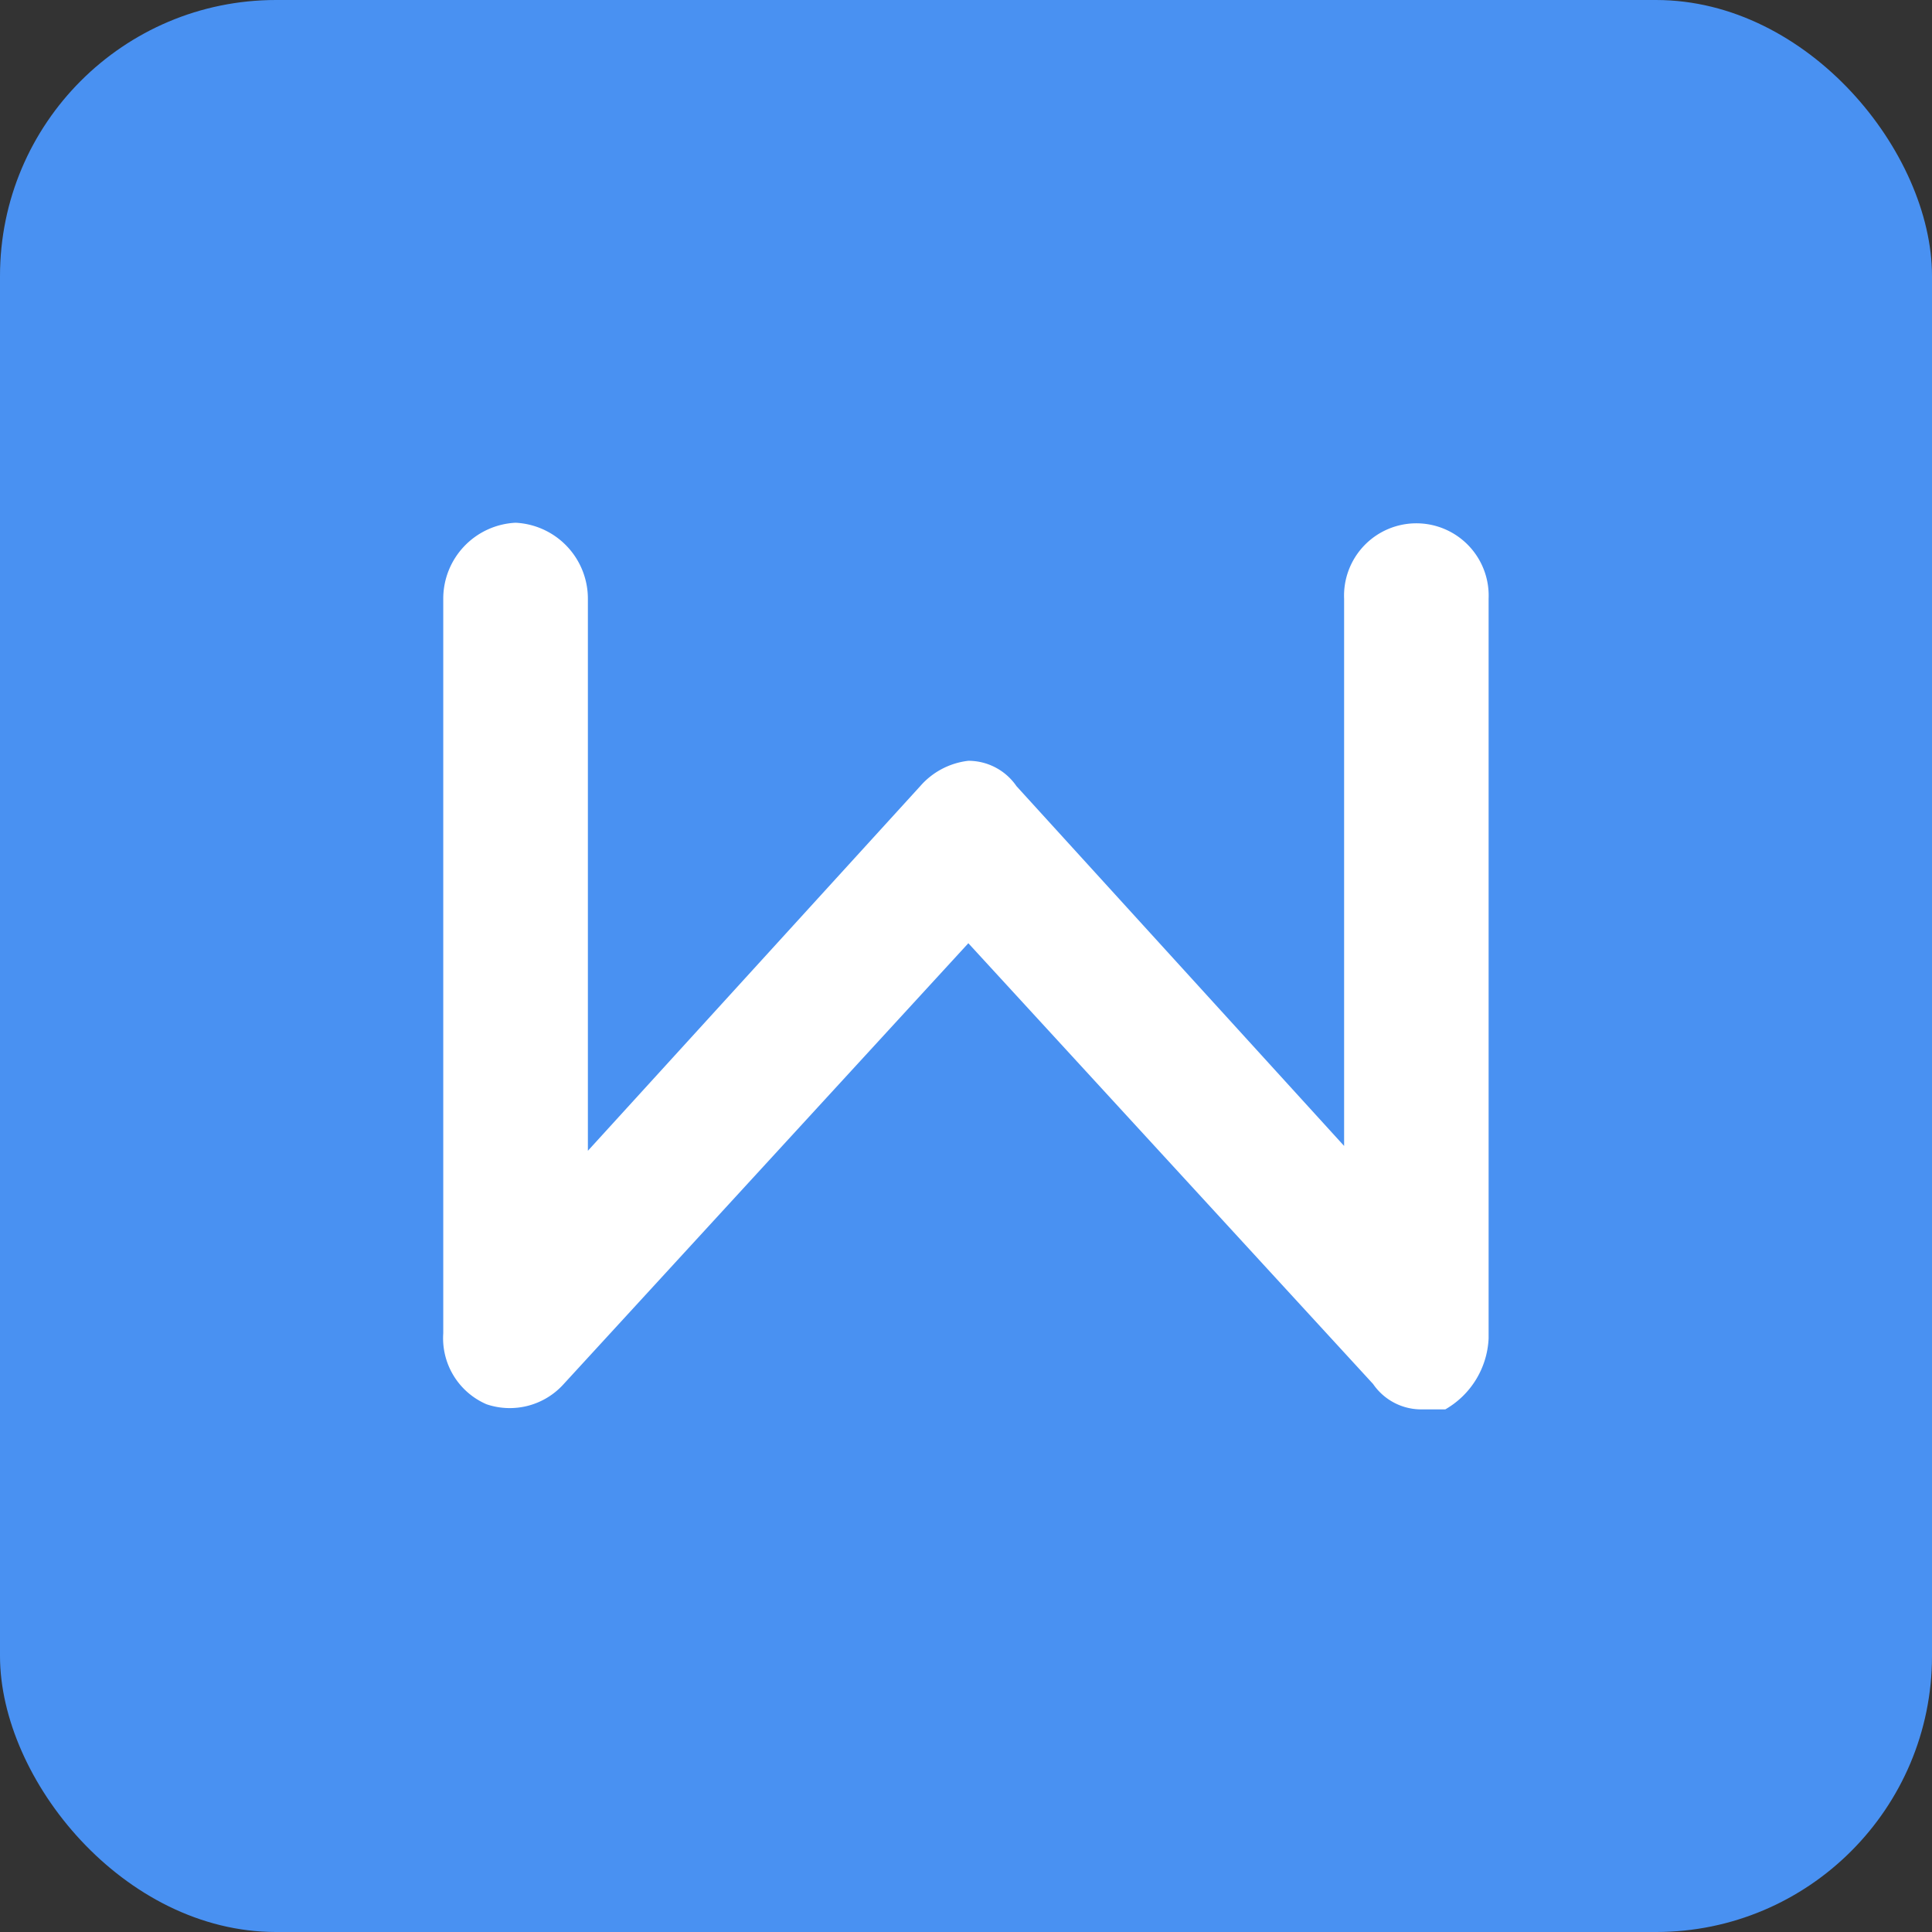 <svg xmlns="http://www.w3.org/2000/svg" width="14" height="14" viewBox="0 0 14 14"><rect x="0" y="0" width="14" height="14" fill="#333333" stroke="none"/><defs><style>.a{fill:#4991f2;}.b{fill:#fff;}</style></defs><g transform="translate(-0.001)"><rect class="a" width="14" height="14" rx="2" transform="translate(0.001)"/><path class="b" d="M7.087,6.425a.423.423,0,0,1-.349-.184L3.805,3.047.873,6.241a.525.525,0,0,1-.559.147A.521.521,0,0,1,0,5.874V.551A.551.551,0,0,1,.524,0a.551.551,0,0,1,.524.551v4L3.456,1.909a.545.545,0,0,1,.349-.184.423.423,0,0,1,.349.184L6.528,4.516V.551a.524.524,0,1,1,1.047,0v5.36a.625.625,0,0,1-.314.514Z" transform="translate(3.213 3.788)"/></g></svg>